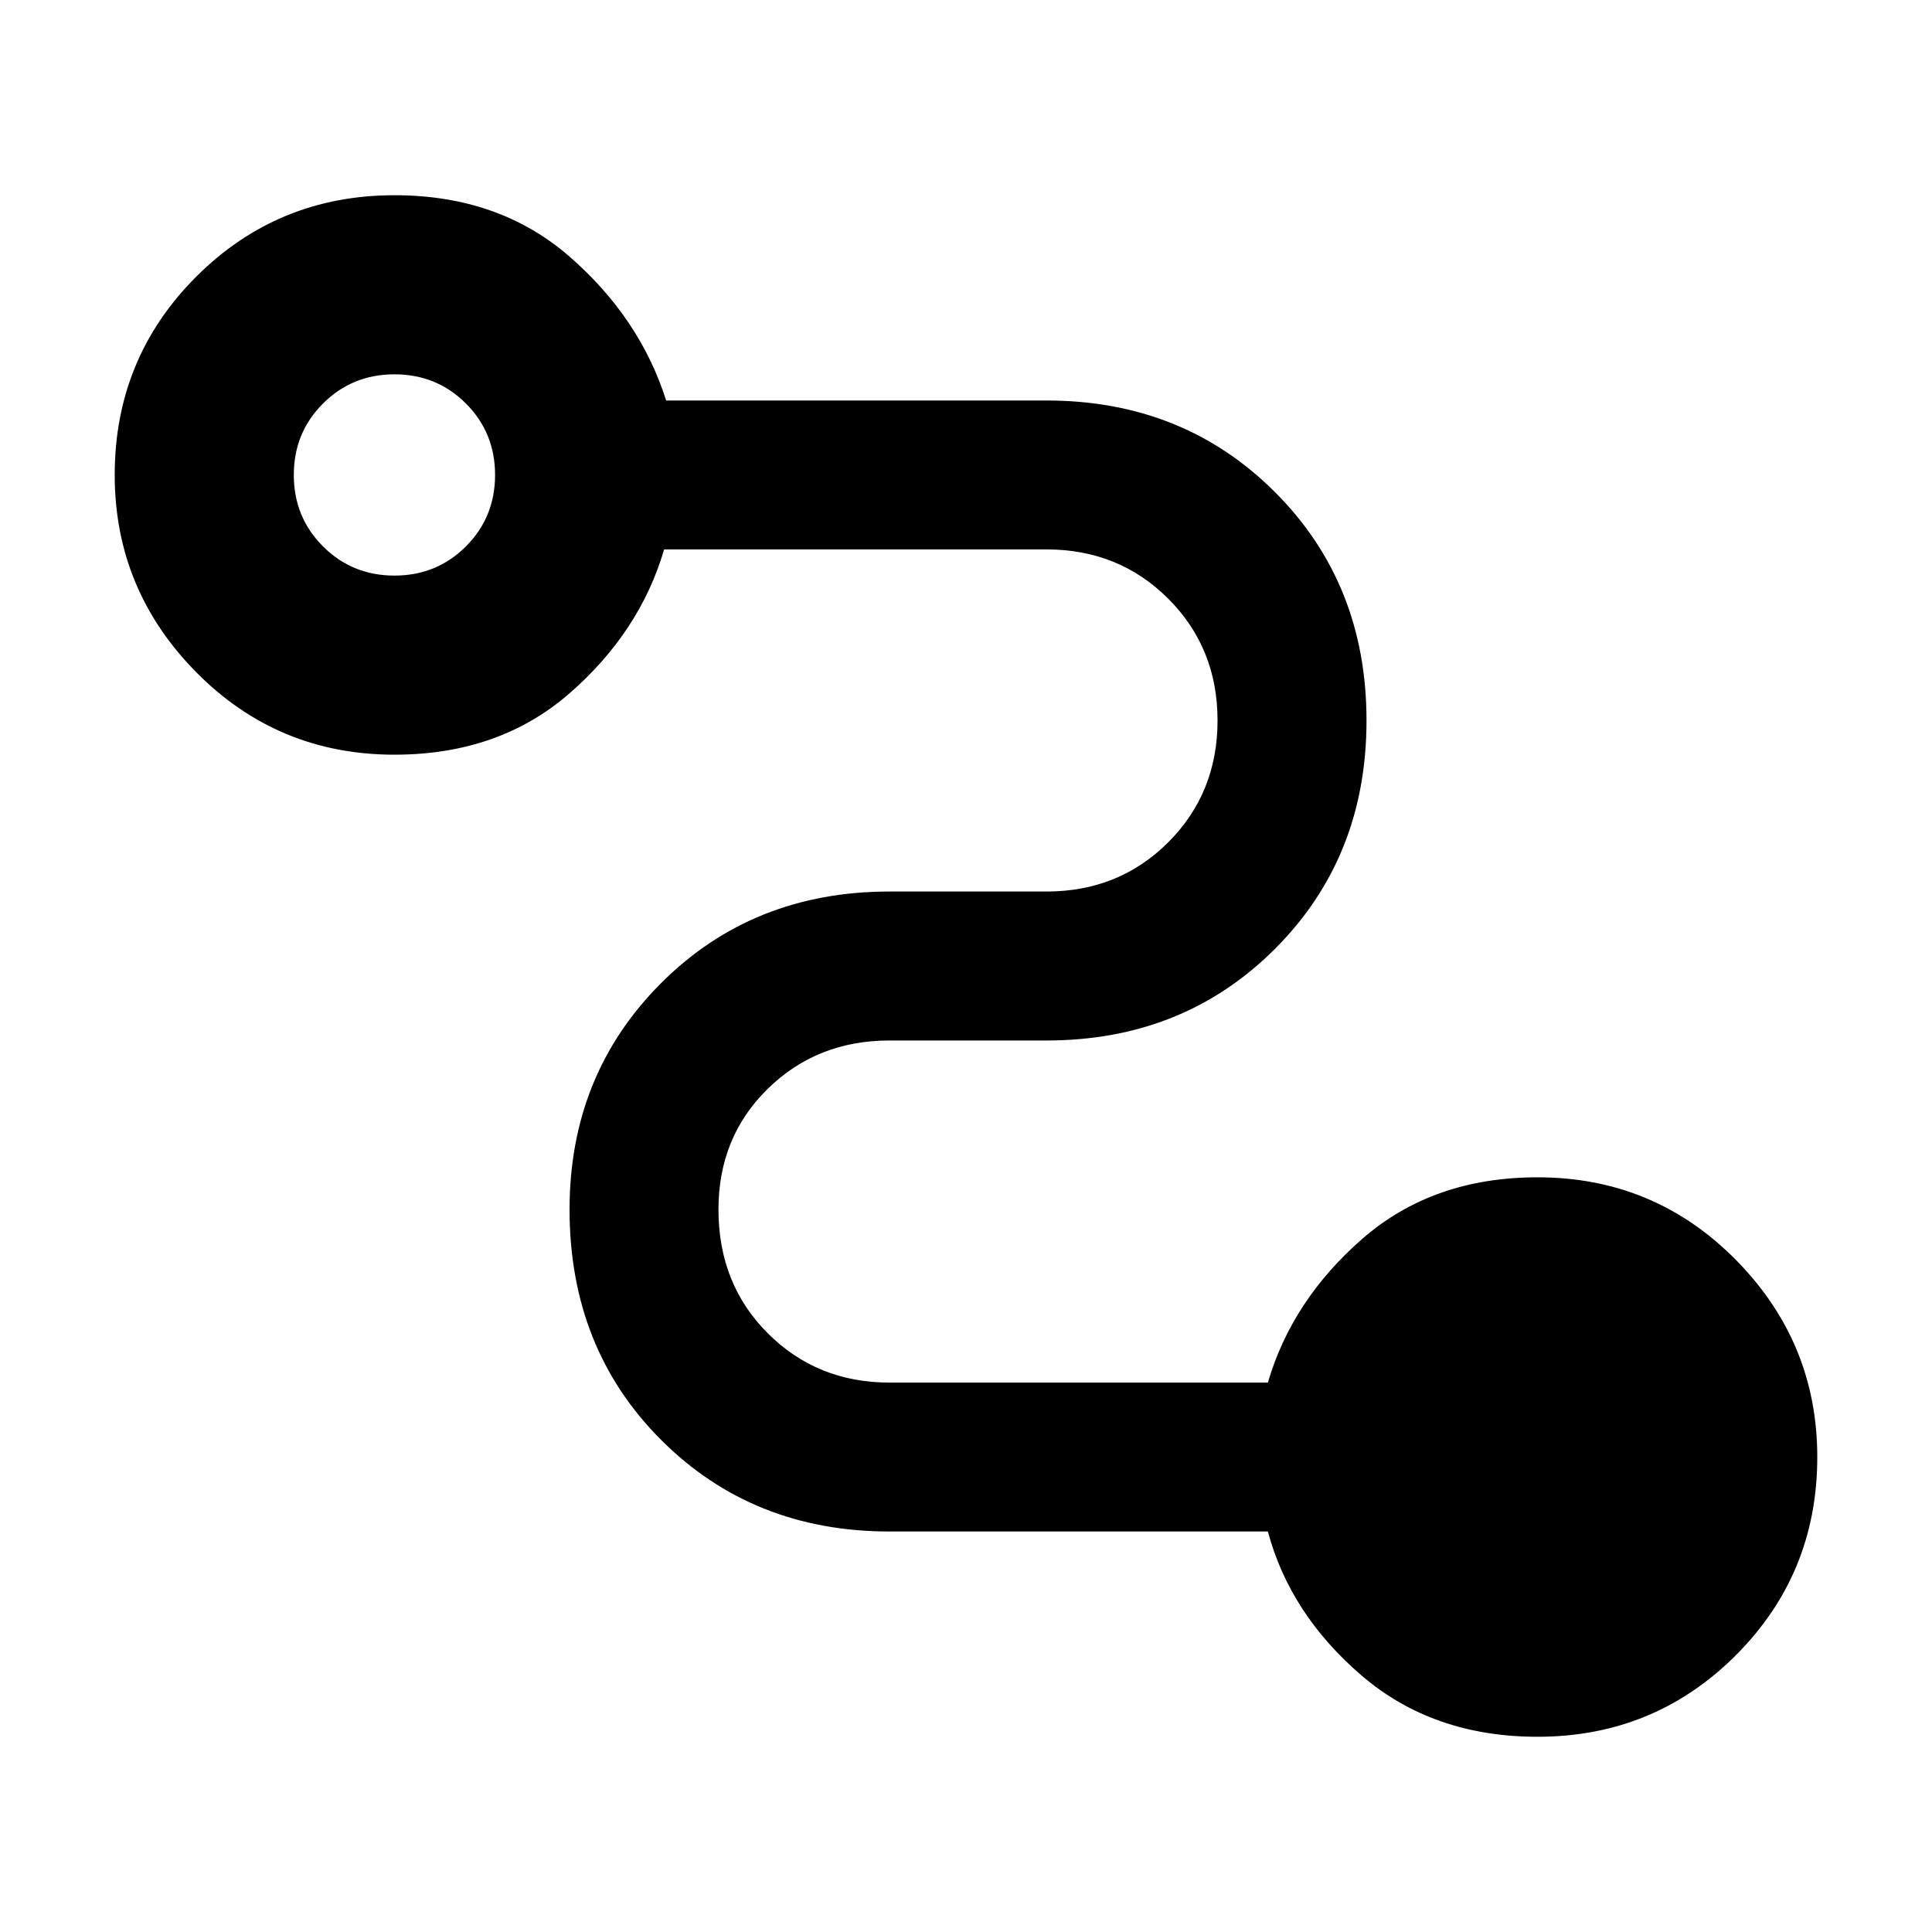 <svg xmlns="http://www.w3.org/2000/svg" height="40" width="40"><path d="M31.833 35.958q-2.166 0-3.645-1.27-1.48-1.271-1.938-2.98h-7.833q-2.834 0-4.729-1.896-1.896-1.895-1.896-4.77 0-2.792 1.896-4.688 1.895-1.896 4.729-1.896h3.25q1.5 0 2.521-1.02 1.02-1.021 1.02-2.521t-1.02-2.521q-1.021-1.021-2.521-1.021H13.75q-.5 1.708-1.958 2.979-1.459 1.271-3.625 1.271-2.417 0-4.105-1.708-1.687-1.709-1.687-4.084 0-2.416 1.687-4.104Q5.75 4.042 8.167 4.042q2.166 0 3.625 1.271 1.458 1.27 2 2.979h7.875q2.833 0 4.729 1.896 1.896 1.895 1.896 4.729 0 2.833-1.896 4.729t-4.729 1.896h-3.25q-1.5 0-2.521 1t-1.021 2.5q0 1.541 1.021 2.562t2.521 1.021h7.833q.5-1.708 1.958-2.979 1.459-1.271 3.625-1.271 2.417 0 4.105 1.708 1.687 1.709 1.687 4.084 0 2.416-1.687 4.104-1.688 1.687-4.105 1.687ZM8.167 11.917q.875 0 1.479-.604.604-.605.604-1.48t-.604-1.479q-.604-.604-1.479-.604-.875 0-1.479.604-.605.604-.605 1.479 0 .875.605 1.48.604.604 1.479.604Z"/></svg>